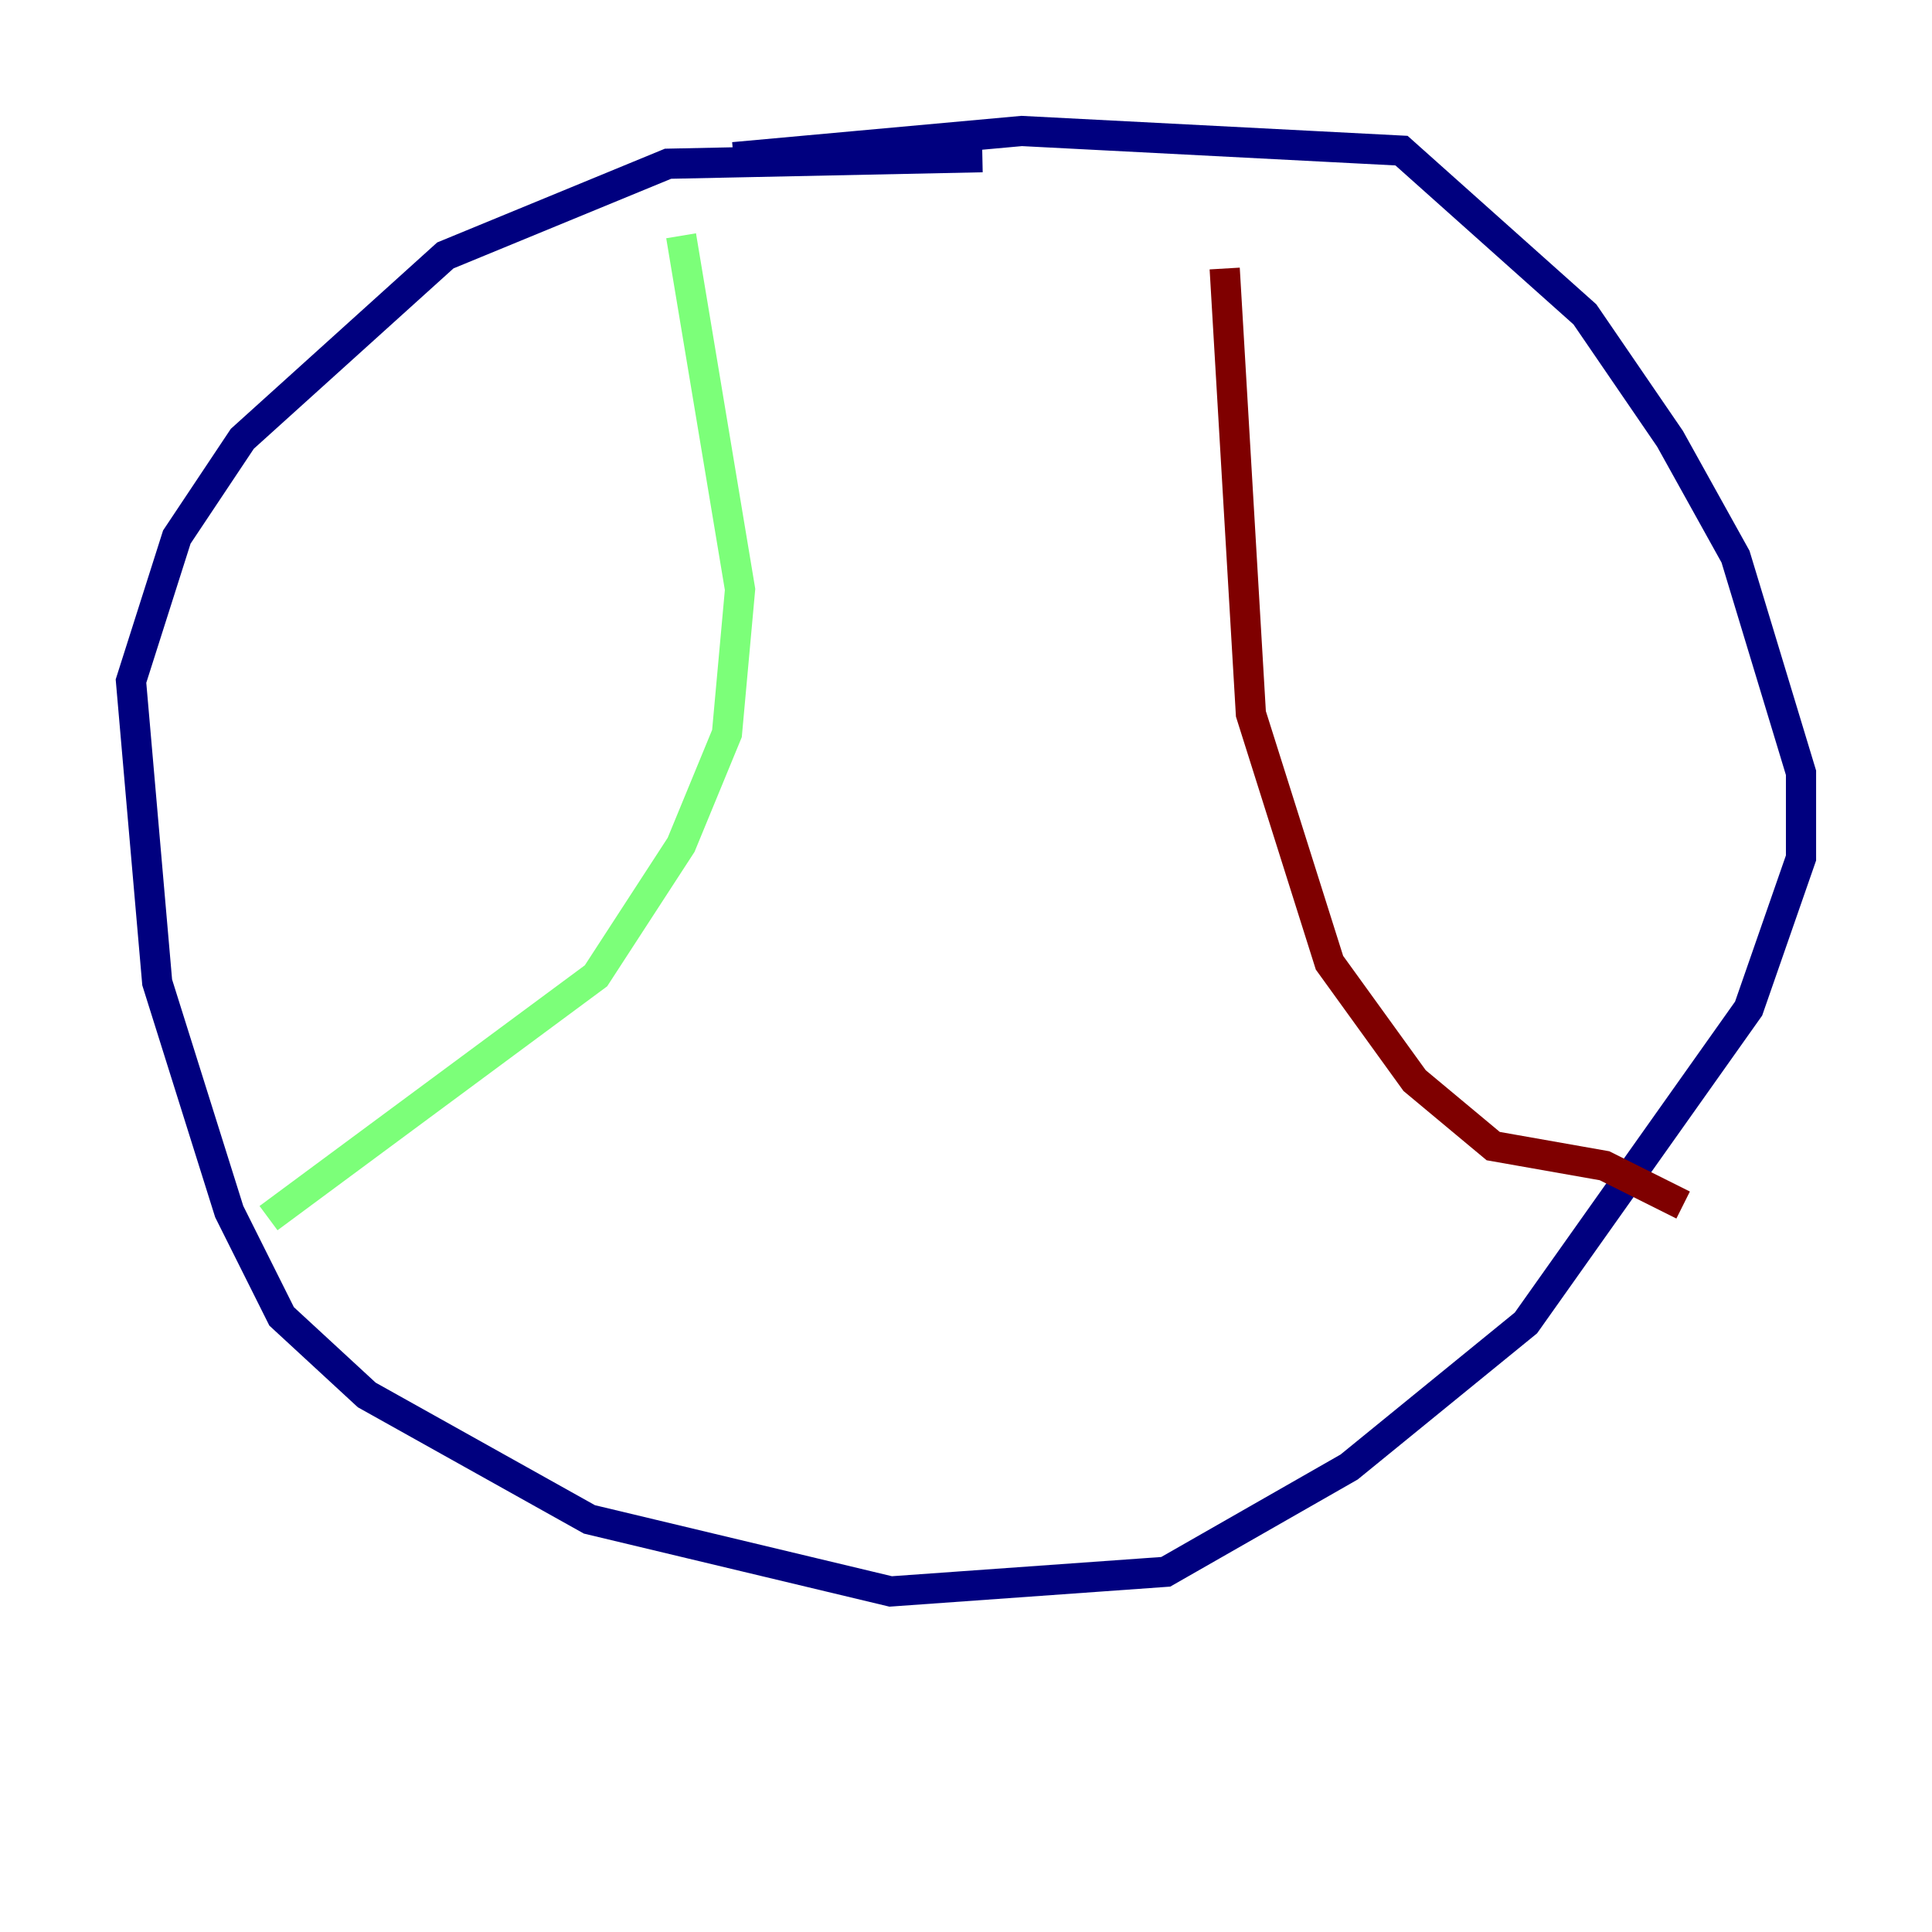 <?xml version="1.0" encoding="utf-8" ?>
<svg baseProfile="tiny" height="128" version="1.2" viewBox="0,0,128,128" width="128" xmlns="http://www.w3.org/2000/svg" xmlns:ev="http://www.w3.org/2001/xml-events" xmlns:xlink="http://www.w3.org/1999/xlink"><defs /><polyline fill="none" points="65.085,10.414 44.258,10.848 29.505,16.922 16.054,29.071 11.715,35.58 8.678,45.125 10.414,65.085 15.186,80.271 18.658,87.214 24.298,92.42 39.051,100.664 59.01,105.437 77.234,104.136 89.383,97.193 101.098,87.647 115.851,66.82 119.322,56.841 119.322,51.2 114.983,36.881 110.644,29.071 105.003,20.827 92.854,9.98 67.688,8.678 48.597,10.414" stroke="#00007f" stroke-width="2" /><polyline fill="none" points="45.125,15.62 49.031,39.051 48.163,48.597 45.125,55.973 39.485,64.651 17.79,80.705" stroke="#7cff79" stroke-width="2" /><polyline fill="none" points="81.139,17.79 82.875,47.295 88.081,63.783 93.722,71.593 98.929,75.932 106.305,77.234 111.512,79.837" stroke="#7f0000" stroke-width="2" /></svg>